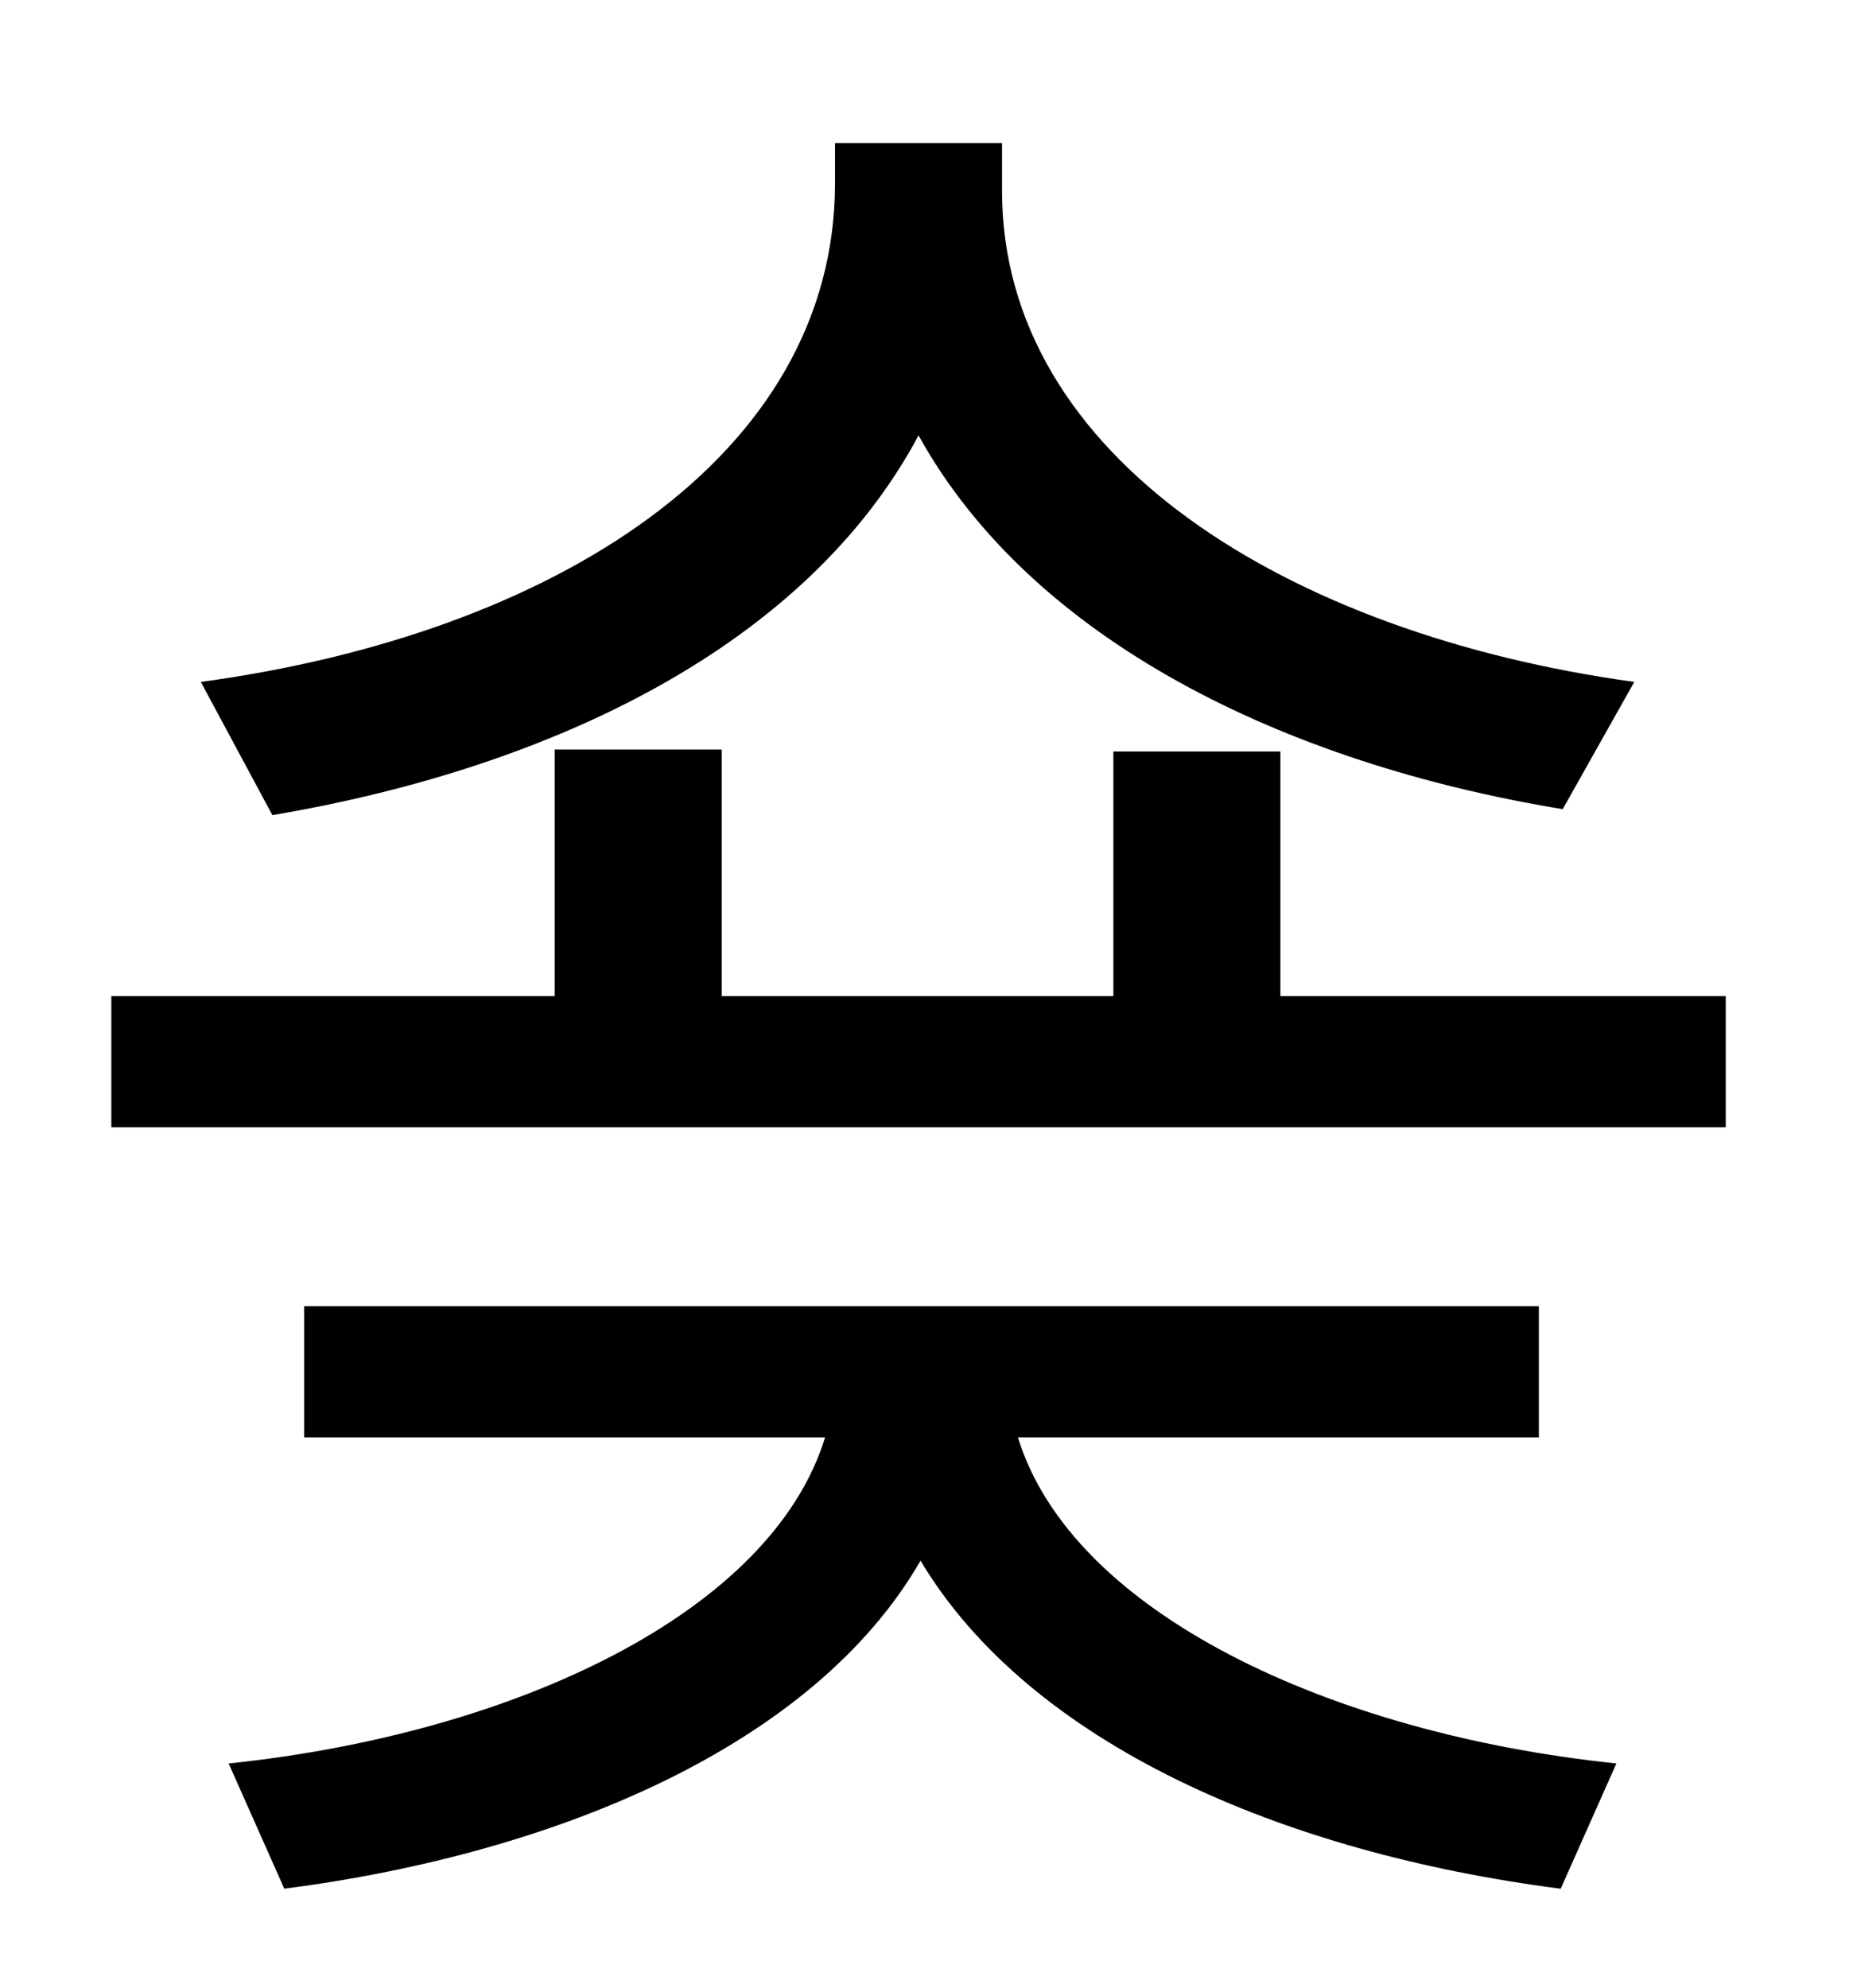 <?xml version="1.0" standalone="no"?>
<!DOCTYPE svg PUBLIC "-//W3C//DTD SVG 1.1//EN" "http://www.w3.org/Graphics/SVG/1.1/DTD/svg11.dtd" >
<svg xmlns="http://www.w3.org/2000/svg" xmlns:xlink="http://www.w3.org/1999/xlink" version="1.1" viewBox="-10 0 930 1000">
   <path fill="currentColor"
d="M812 343l-36 64c-140 -23 -267 -85 -324 -188c-56 105 -183 167 -325 191l-36 -67c177 -24 319 -113 319 -251v-20h84v24c0 134 144 223 318 247zM764 723h-262c27 88 157 149 301 164l-28 63c-140 -18 -267 -73 -322 -165c-53 92 -181 147 -320 165l-28 -63
c144 -15 273 -76 300 -164h-262v-66h621v66zM634 501h224v66h-812v-66h223v-124h84v124h197v-123h84v123z" />
</svg>
